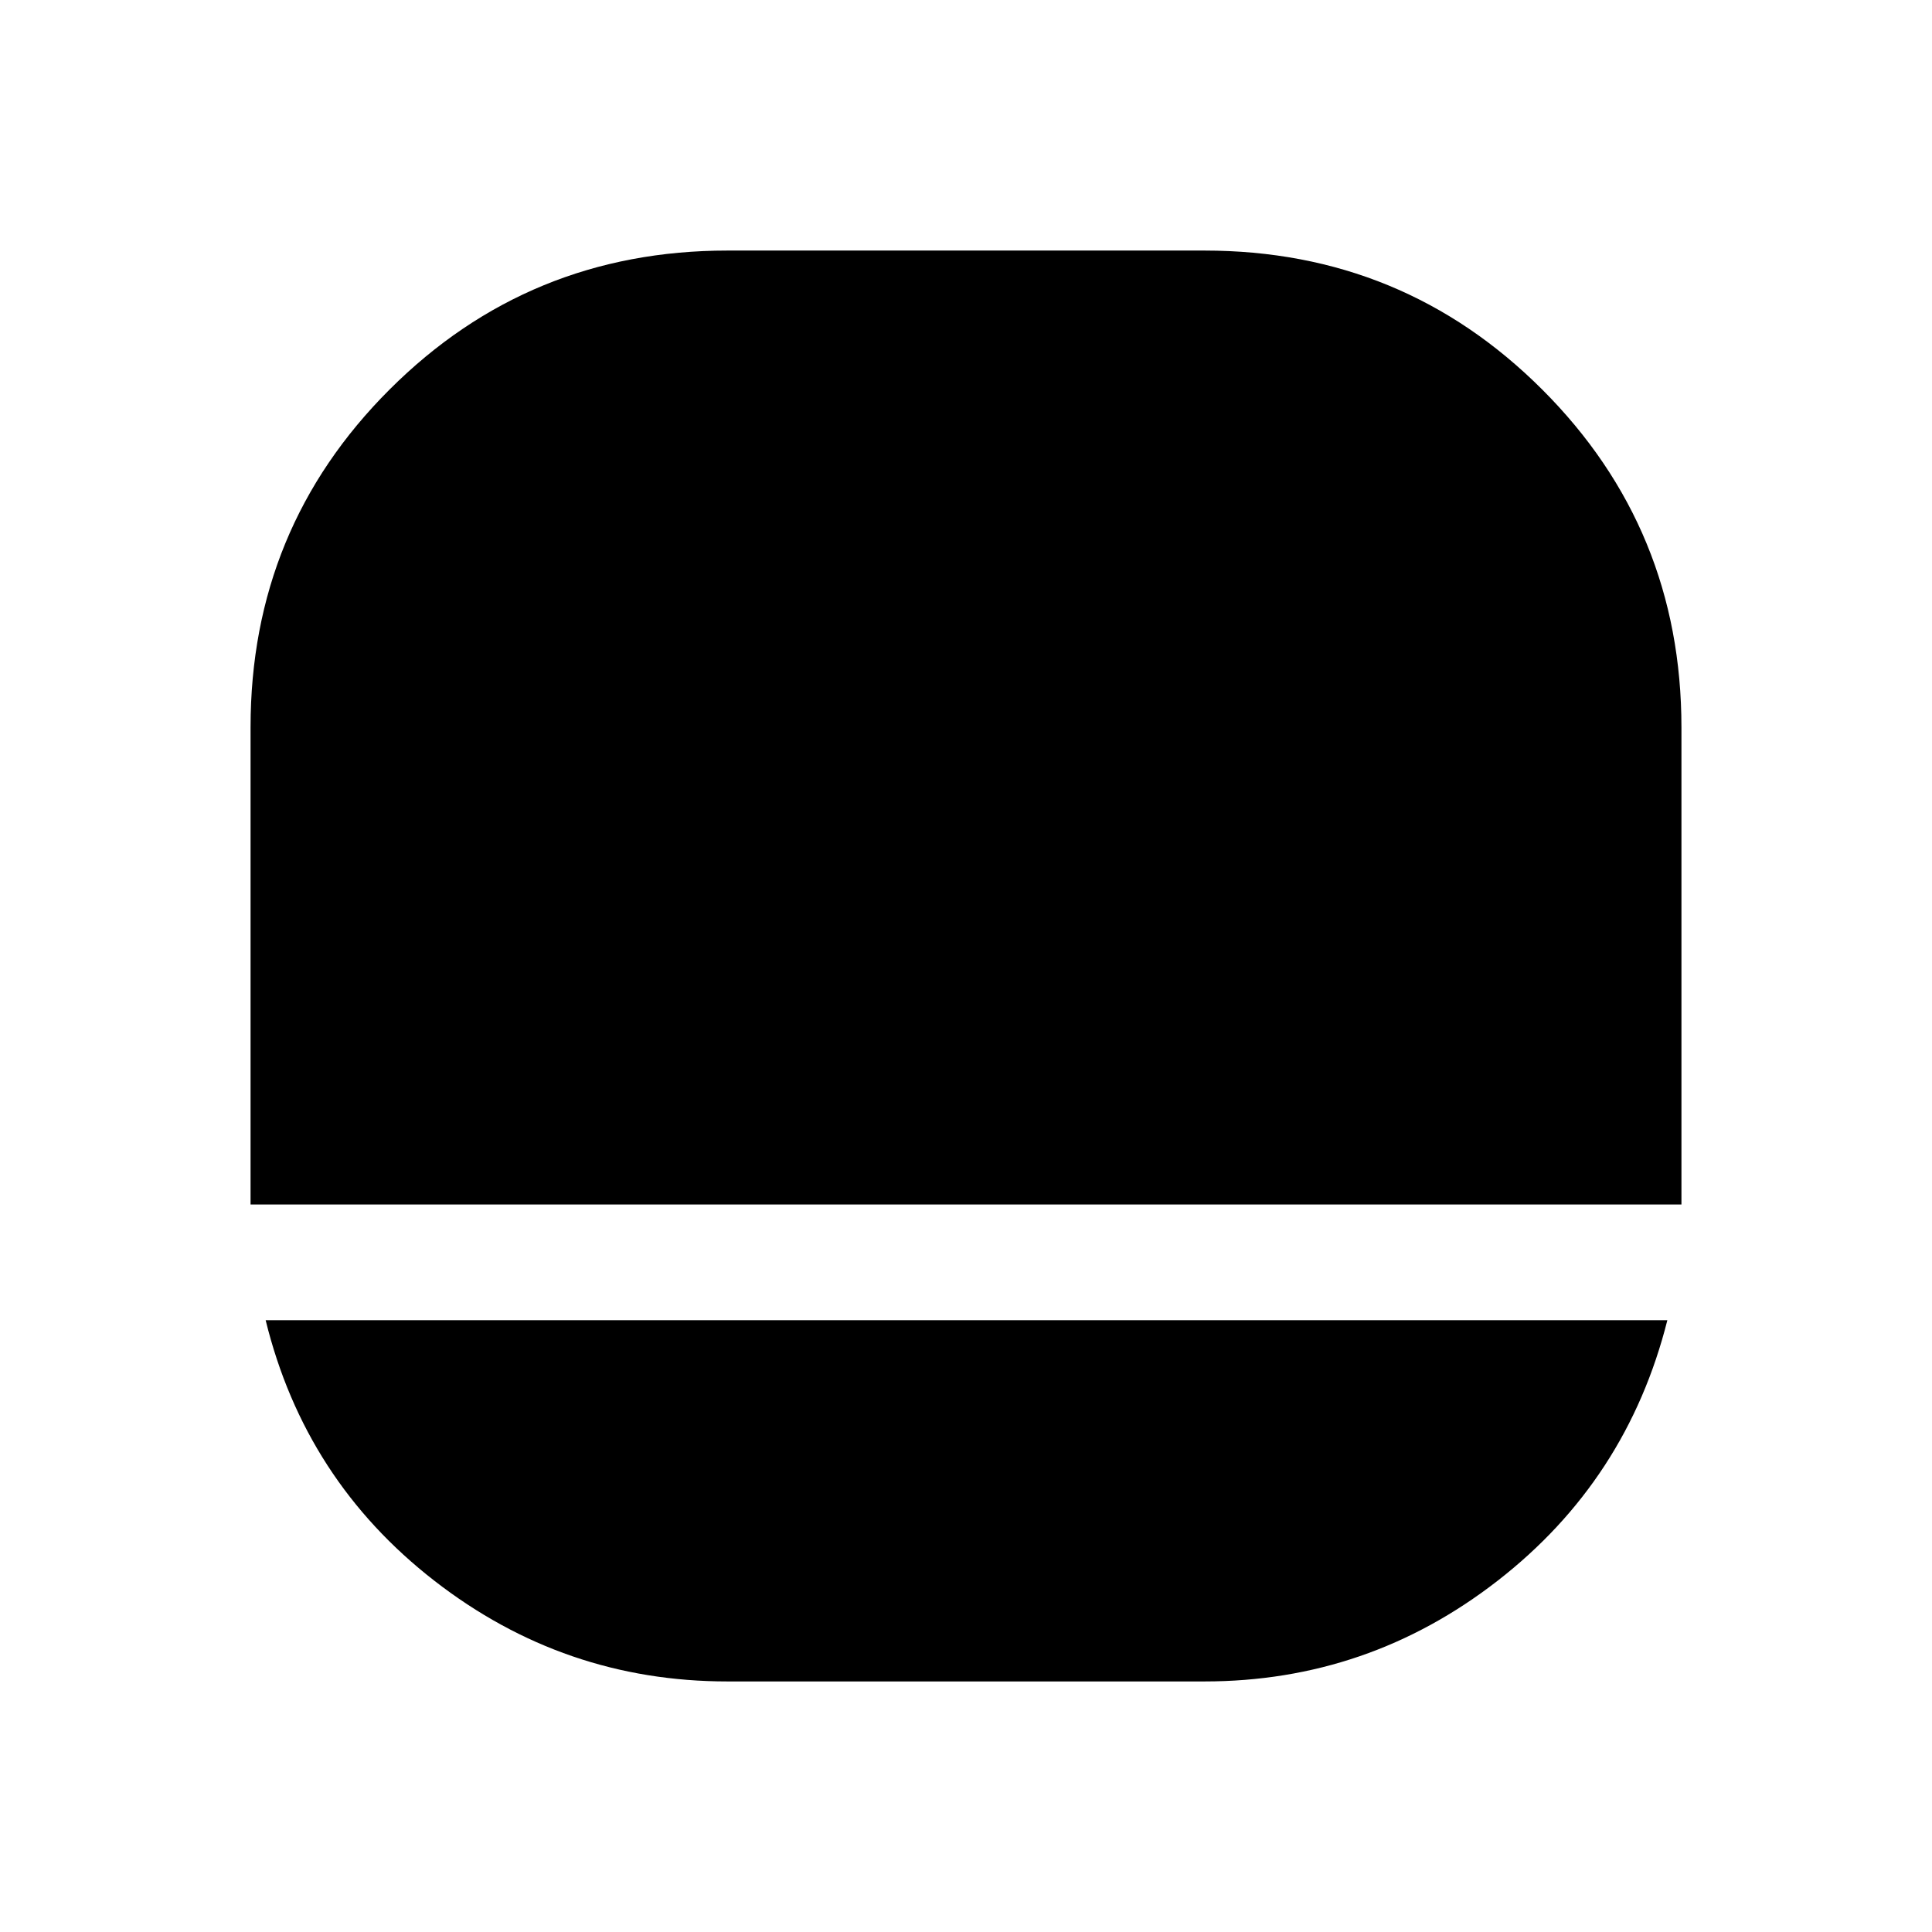 <svg xmlns="http://www.w3.org/2000/svg" height="48" viewBox="0 -960 960 960" width="48"><path d="M361.5-124.5q-81.23 0-145.62-50Q151.5-224.5 132-304h696.5q-20 79.5-84.39 129.5-64.38 50-145.61 50h-237Zm-237-237h.5-.5v-237.18q0-98.82 69.13-167.82 69.12-69 167.87-69h237q98.75 0 167.88 69.12 69.12 69.13 69.12 167.88v237h-711Z"/></svg>